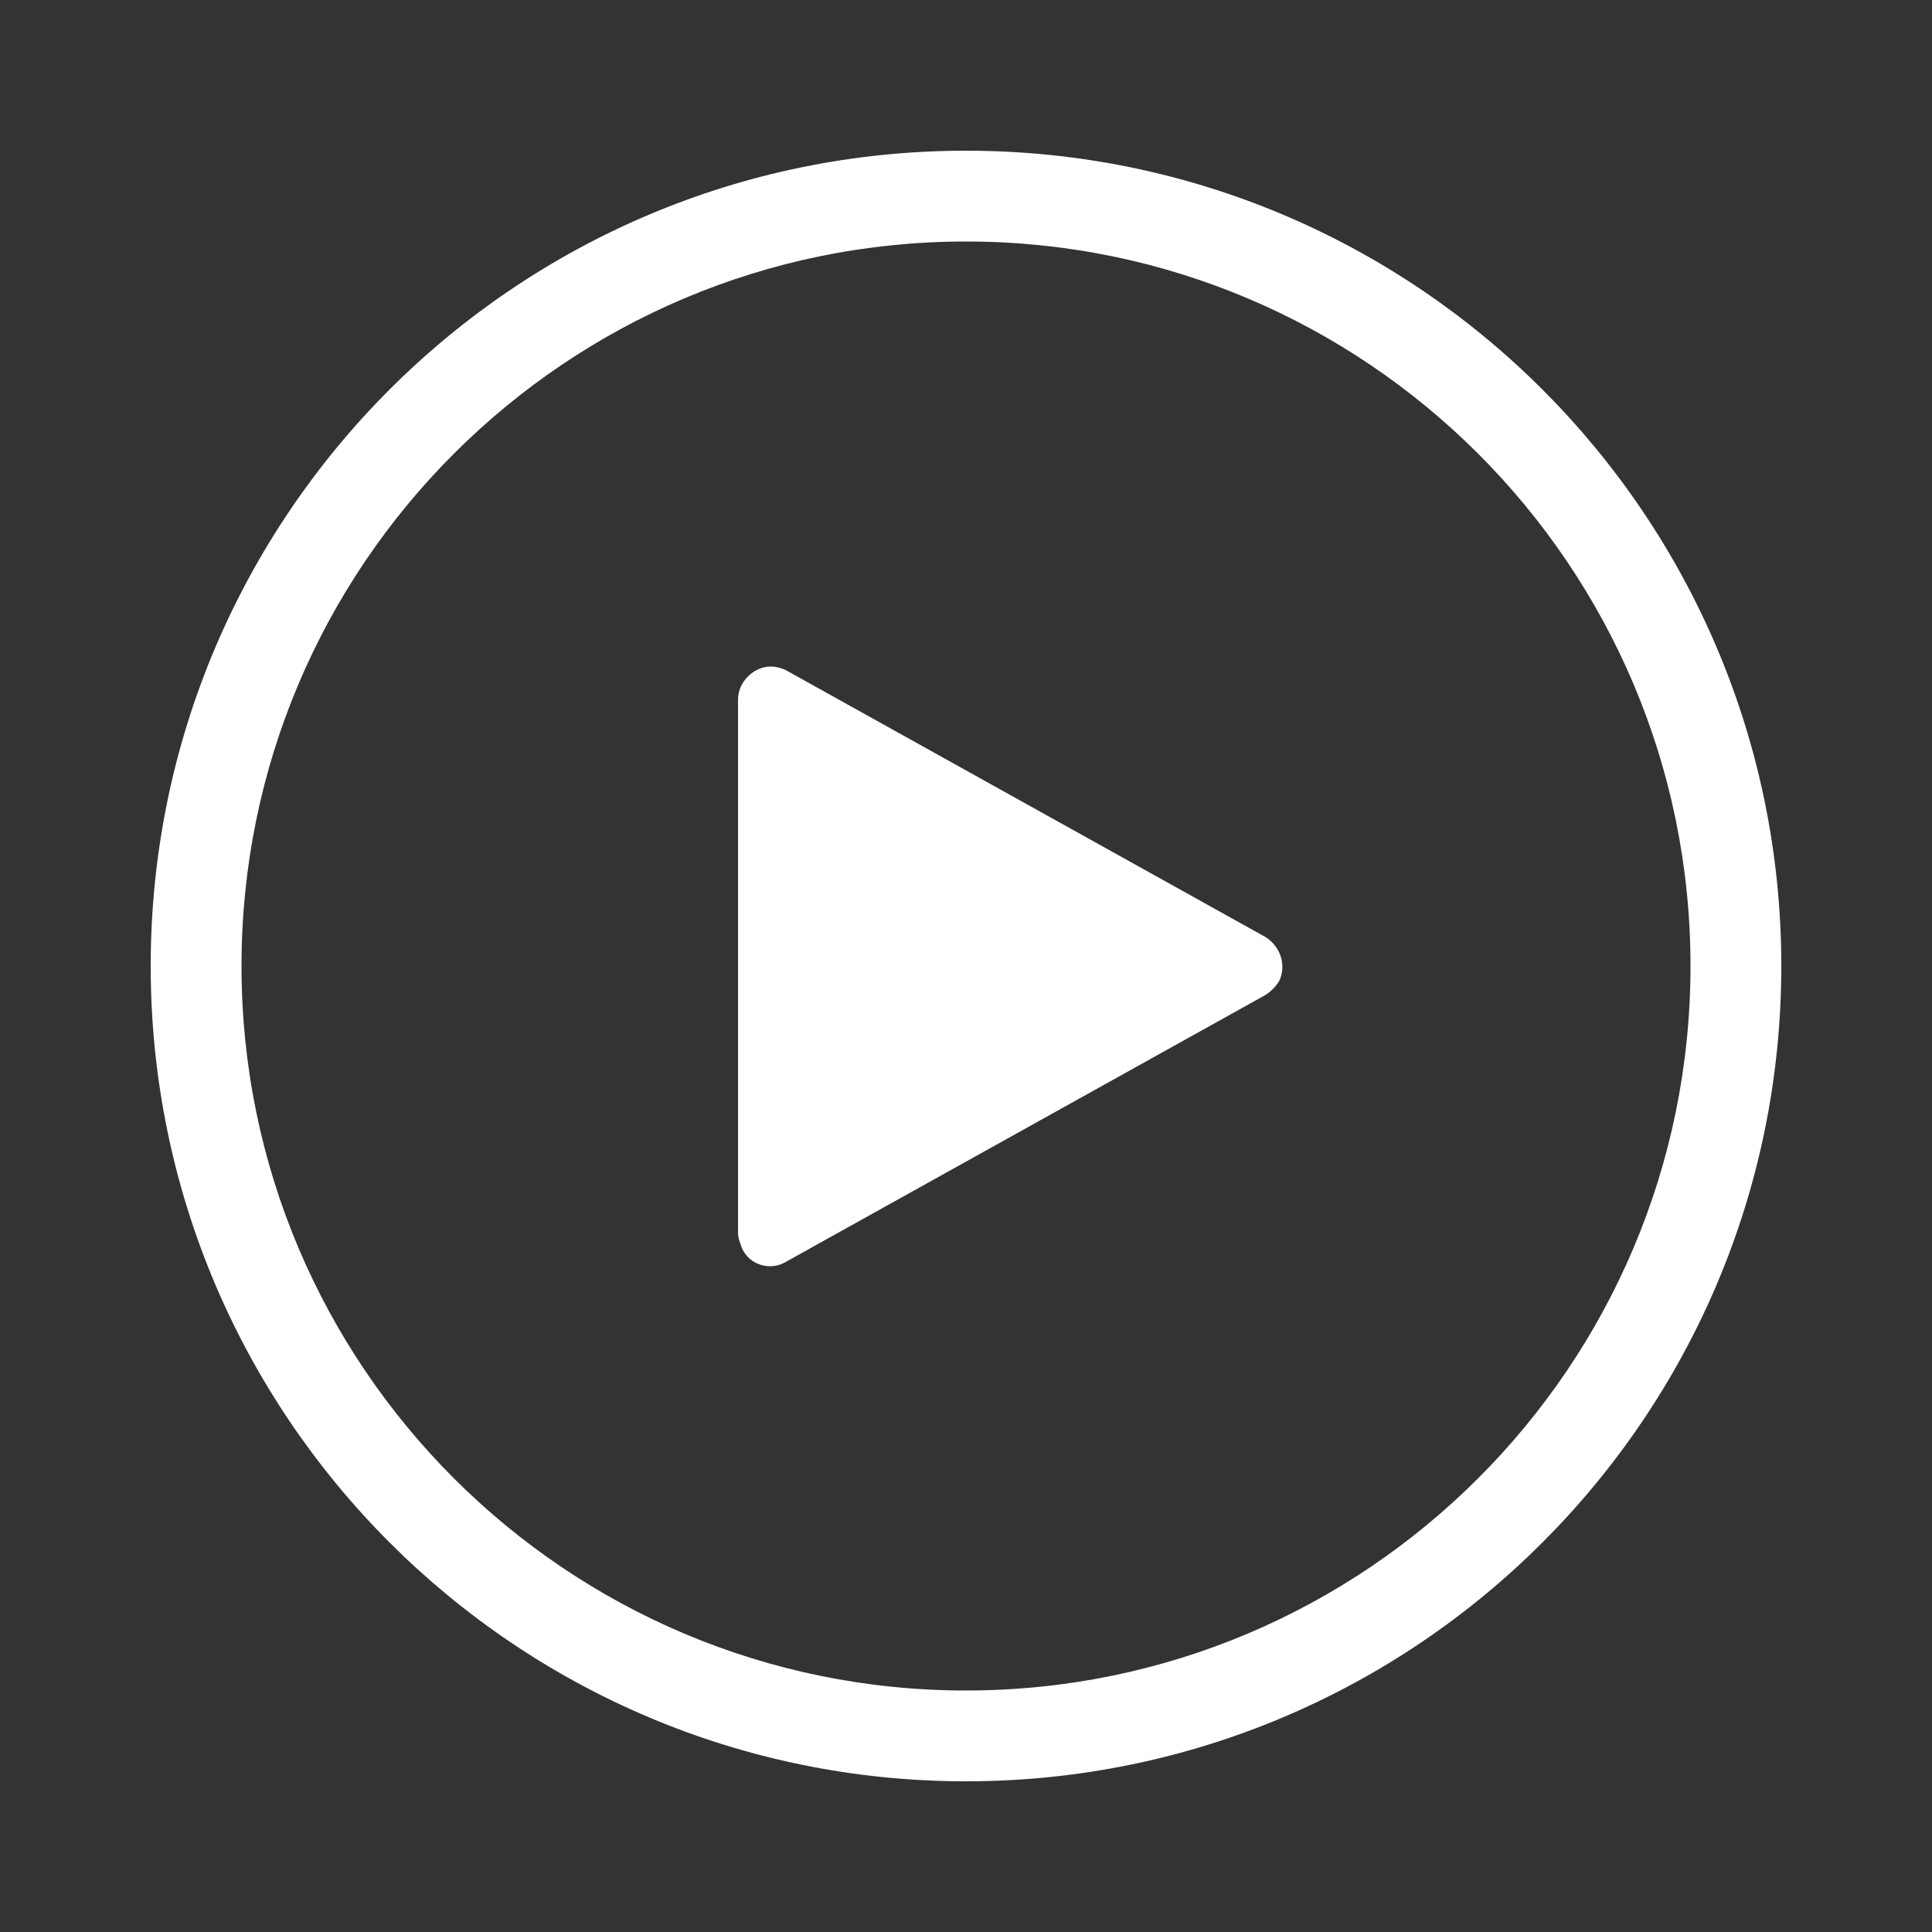 <?xml version="1.0" encoding="utf-8"?>
<!-- Generator: Adobe Illustrator 24.1.2, SVG Export Plug-In . SVG Version: 6.00 Build 0)  -->
<svg version="1.1" id="Layer_1" xmlns="http://www.w3.org/2000/svg" xmlns:xlink="http://www.w3.org/1999/xlink" x="0px" y="0px"
	 viewBox="0 0 100 100" style="enable-background:new 0 0 100 100;" xml:space="preserve">
<rect x="0" y="0" width="100" height="100" fill="#333333" stroke="none"/>
<style type="text/css">
	.st0{fill:#FFFFFF;}
</style>
<g>
	<path class="st0" d="M50,7.8C26.7,7.8,7.8,26.7,7.8,50S26.7,92.2,50,92.2S92.2,73.3,92.2,50l0,0C92.2,26.7,73.3,7.8,50,7.8z
		 M50,87.5c-20.7,0-37.5-16.8-37.5-37.5S29.3,12.5,50,12.5S87.5,29.3,87.5,50l0,0C87.5,70.7,70.7,87.5,50,87.5z M65.5,51.5
		L40.7,65.3c-0.8,0.5-1.9,0.2-2.3-0.7c-0.1-0.3-0.2-0.5-0.2-0.8V36.2c0-0.9,0.8-1.7,1.7-1.7c0.3,0,0.6,0.1,0.8,0.2l24.8,13.8
		c0.8,0.5,1.1,1.5,0.7,2.3C66,51.1,65.8,51.3,65.5,51.5z"/>
</g>
</svg>
